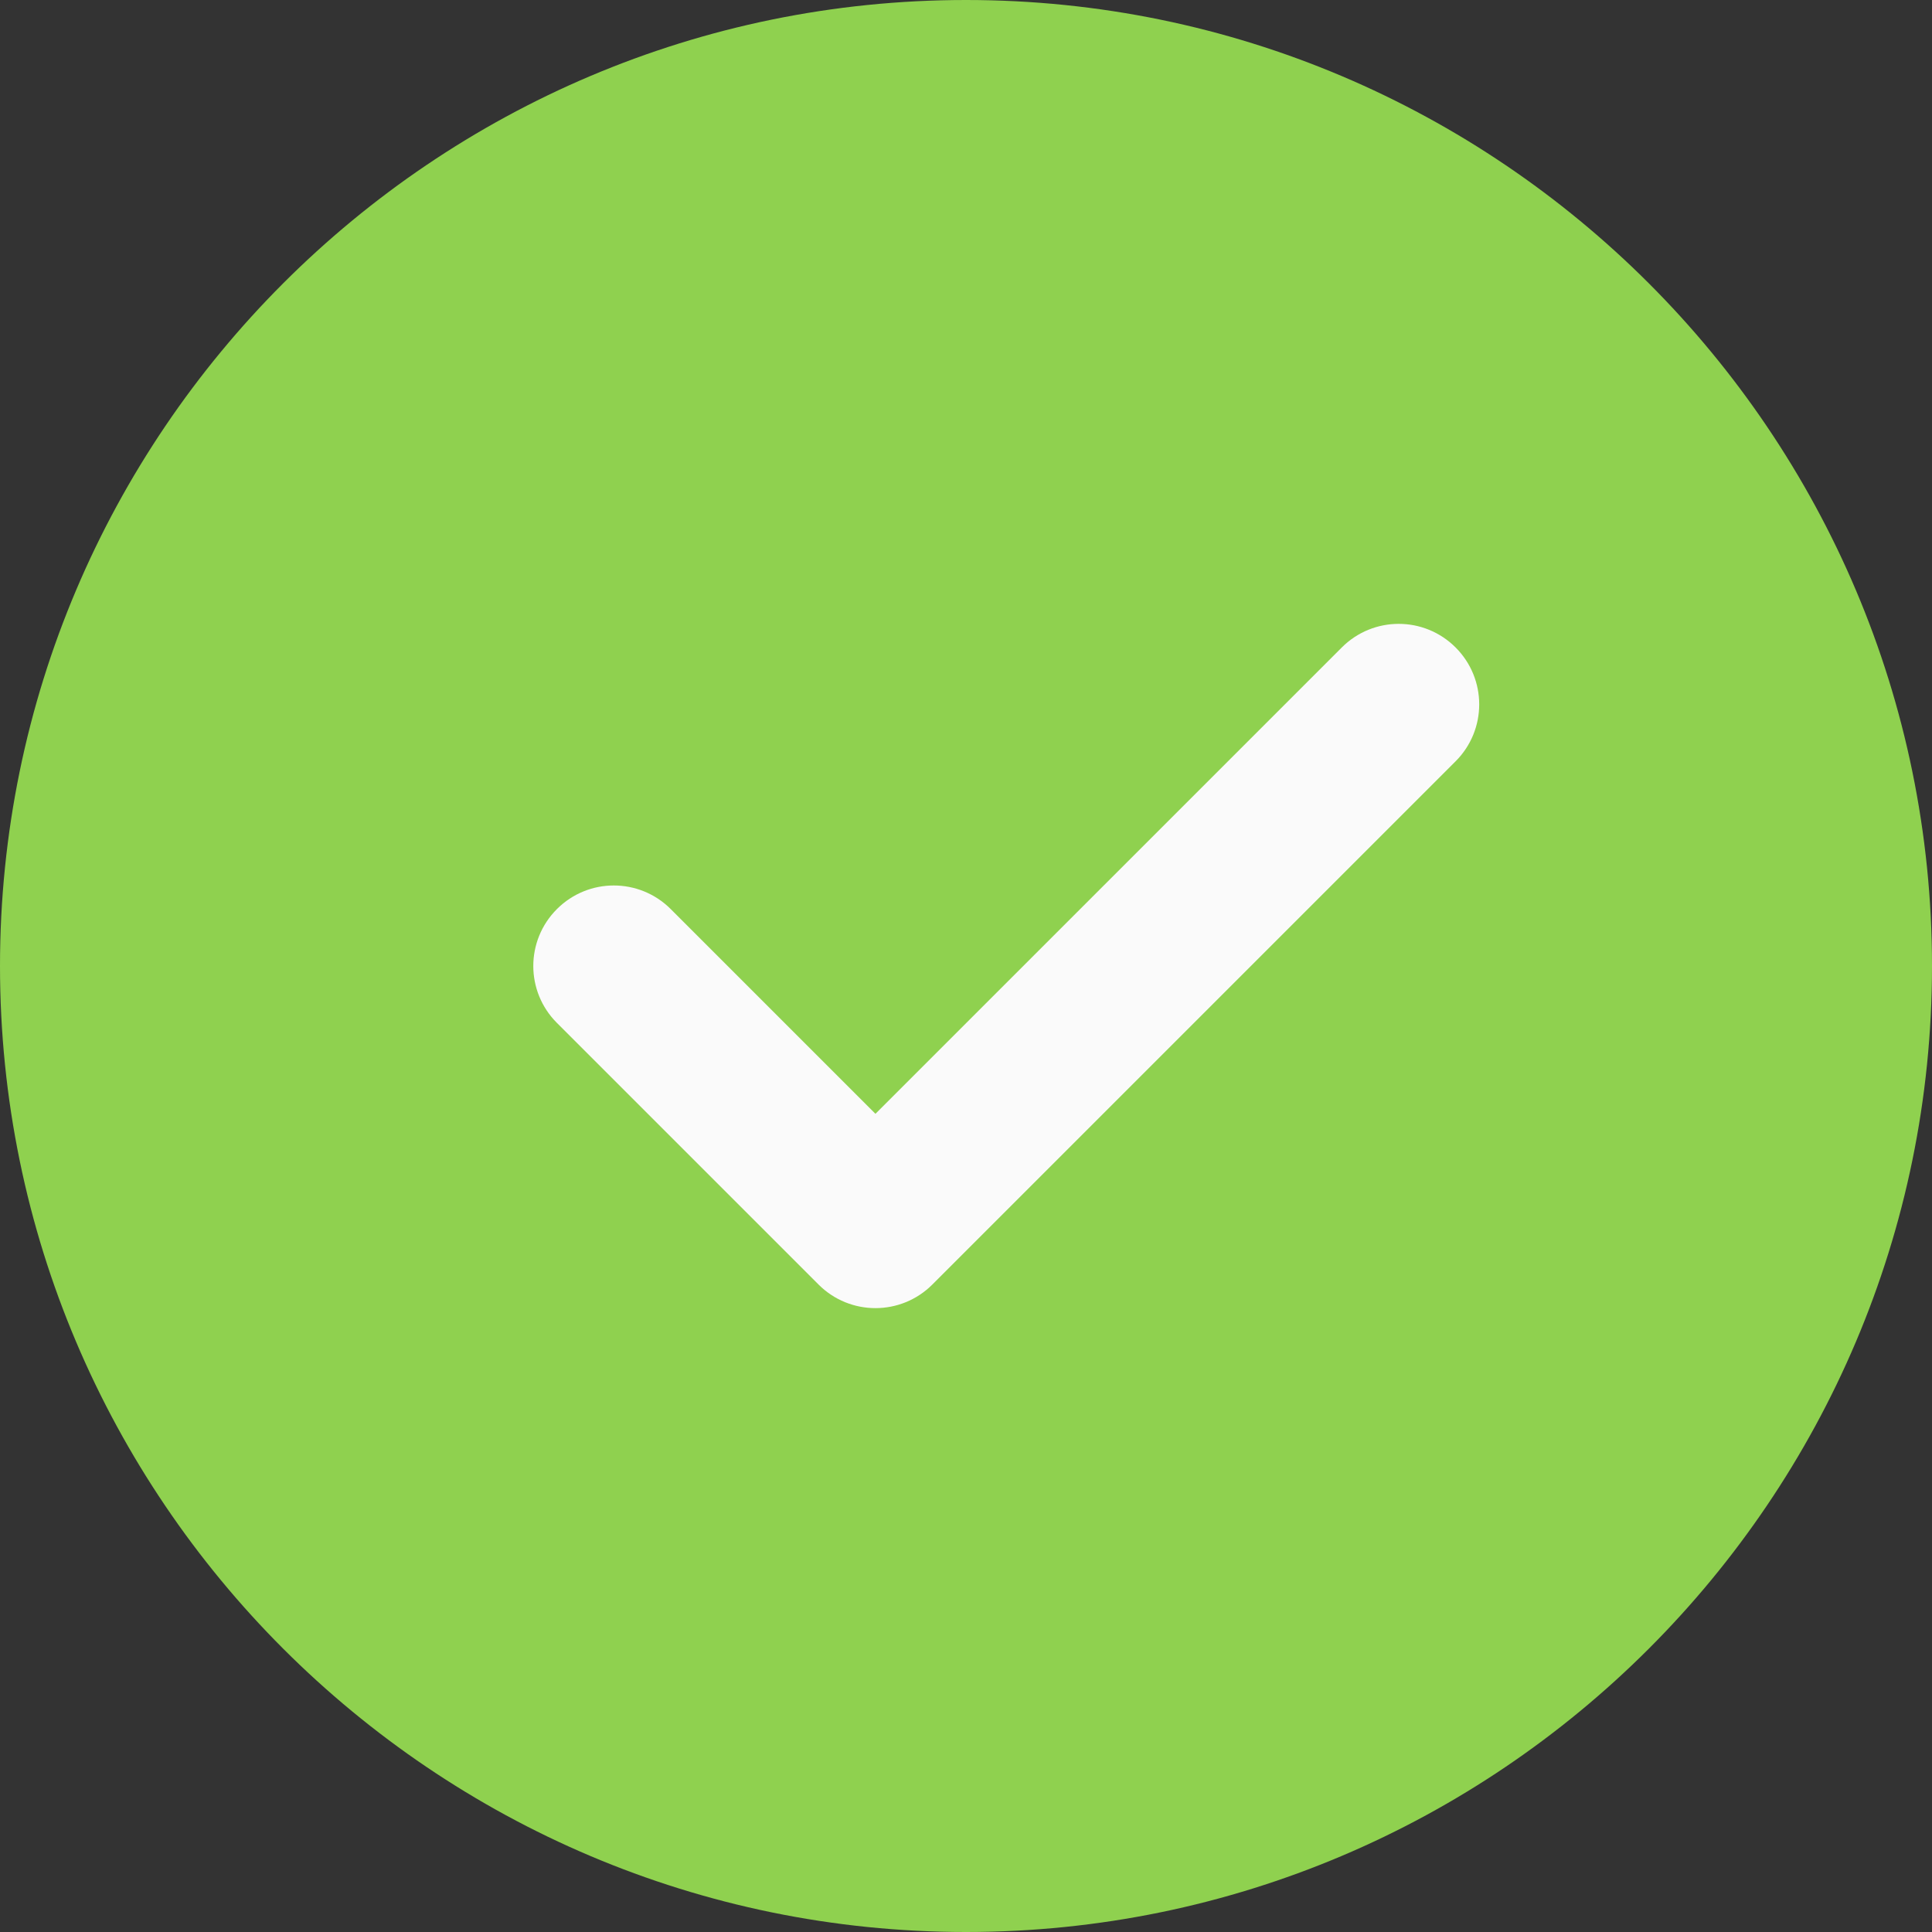 <svg width="140" height="140" viewBox="0 0 140 140" fill="none" xmlns="http://www.w3.org/2000/svg">
<rect x="0" y="0" width="140" height="140" fill="#333333" stroke="none"/>
<path d="M70 0C31.401 0 0 31.401 0 70C0 108.6 31.401 140 70 140C108.6 140 140 108.6 140 70C140 31.401 108.6 0 70 0Z" fill="#8FD14F"/>
<path d="M105.479 55.166L67.562 93.082C66.424 94.22 64.931 94.792 63.438 94.792C61.944 94.792 60.451 94.22 59.314 93.082L40.356 74.124C38.074 71.844 38.074 68.157 40.356 65.876C42.636 63.595 46.322 63.595 48.604 65.876L63.438 80.71L97.231 46.918C99.511 44.637 103.197 44.637 105.479 46.918C107.759 49.199 107.759 52.885 105.479 55.166Z" fill="#FAFAFA"/>
</svg>
